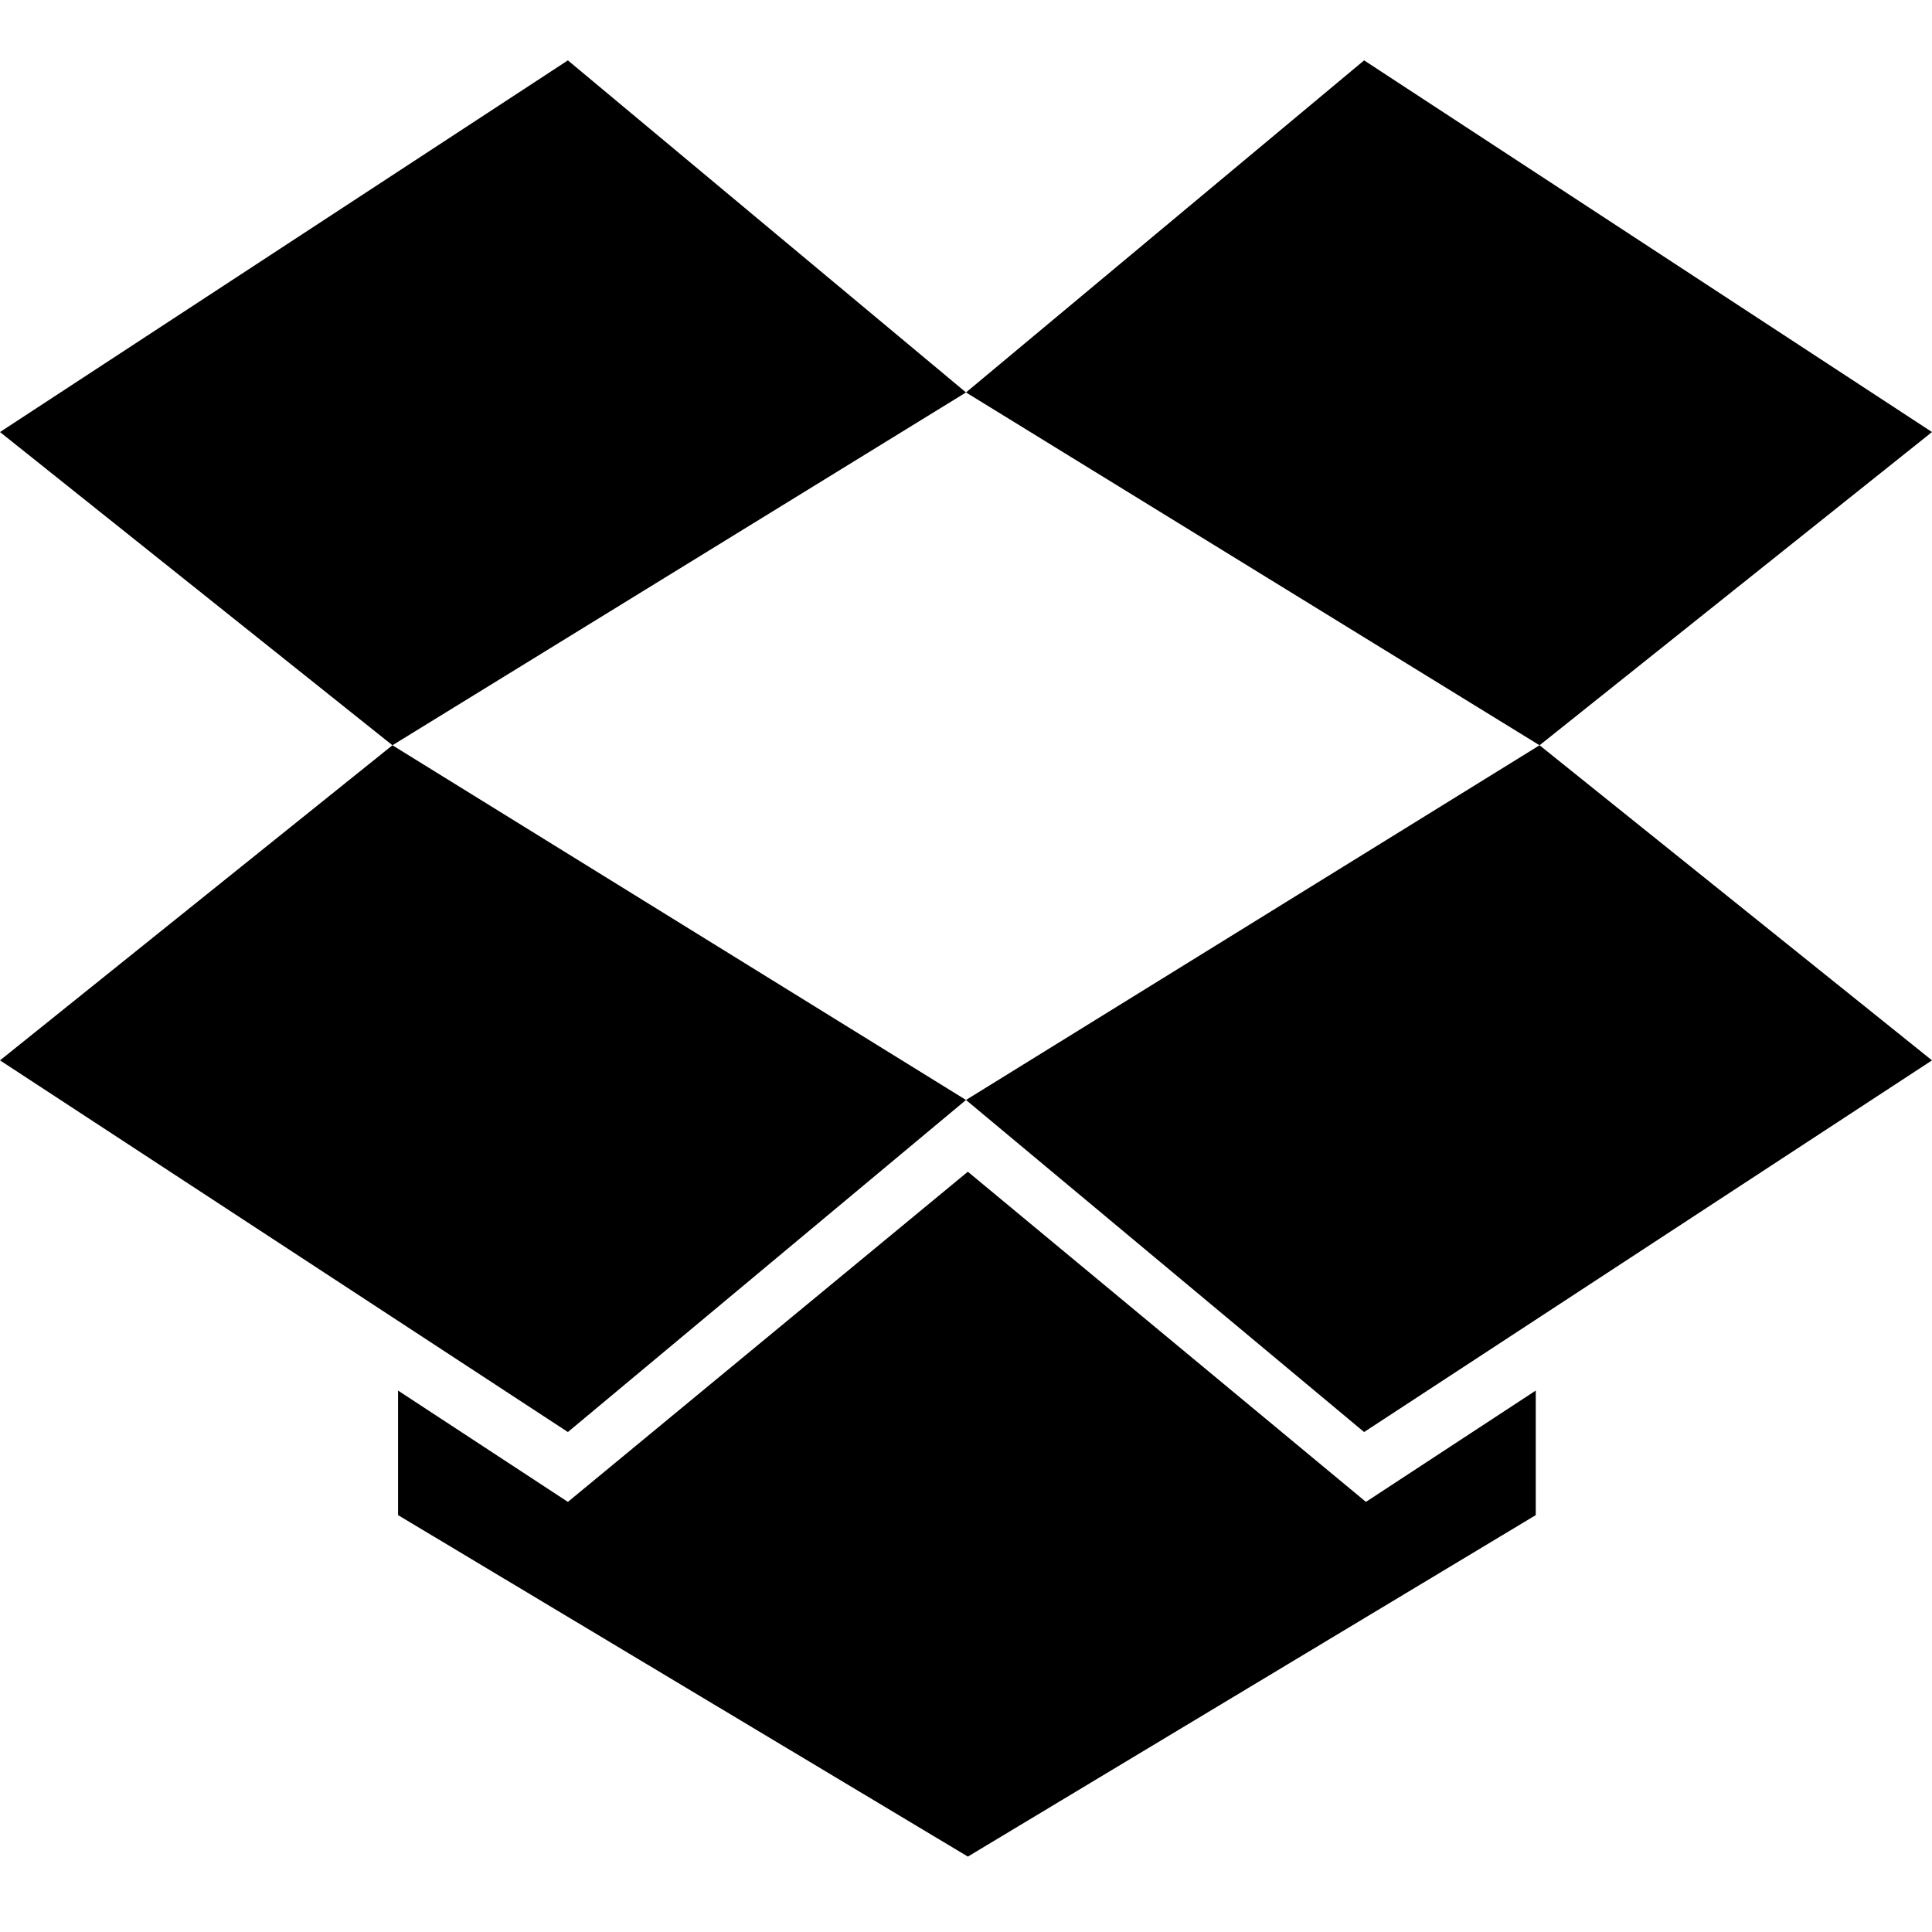 <svg data-icon="social" data-containerTransform="scale(1 1 ) translate(0 1 )" data-width="null" data-height="null" xmlns="http://www.w3.org/2000/svg" version="1.1" width="32" height="32" viewBox="0 0 32 32">
  <path d="M9.406 0l-9.406 6.156 6.5 5.188 9.5-5.844-6.594-5.5zm6.594 5.5l9.5 5.844 6.5-5.188-9.406-6.156-6.594 5.5zm9.5 5.844l-9.5 5.875 6.594 5.5 9.406-6.156-6.5-5.219zm-9.5 5.875l-9.5-5.875-6.5 5.219 9.406 6.156 6.594-5.5zm.031 1.188l-6.625 5.469-2.813-1.844v2.063l9.438 5.656 9.406-5.656v-2.063l-2.813 1.844-6.594-5.469z"
  transform="translate(0 1)" />
</svg>